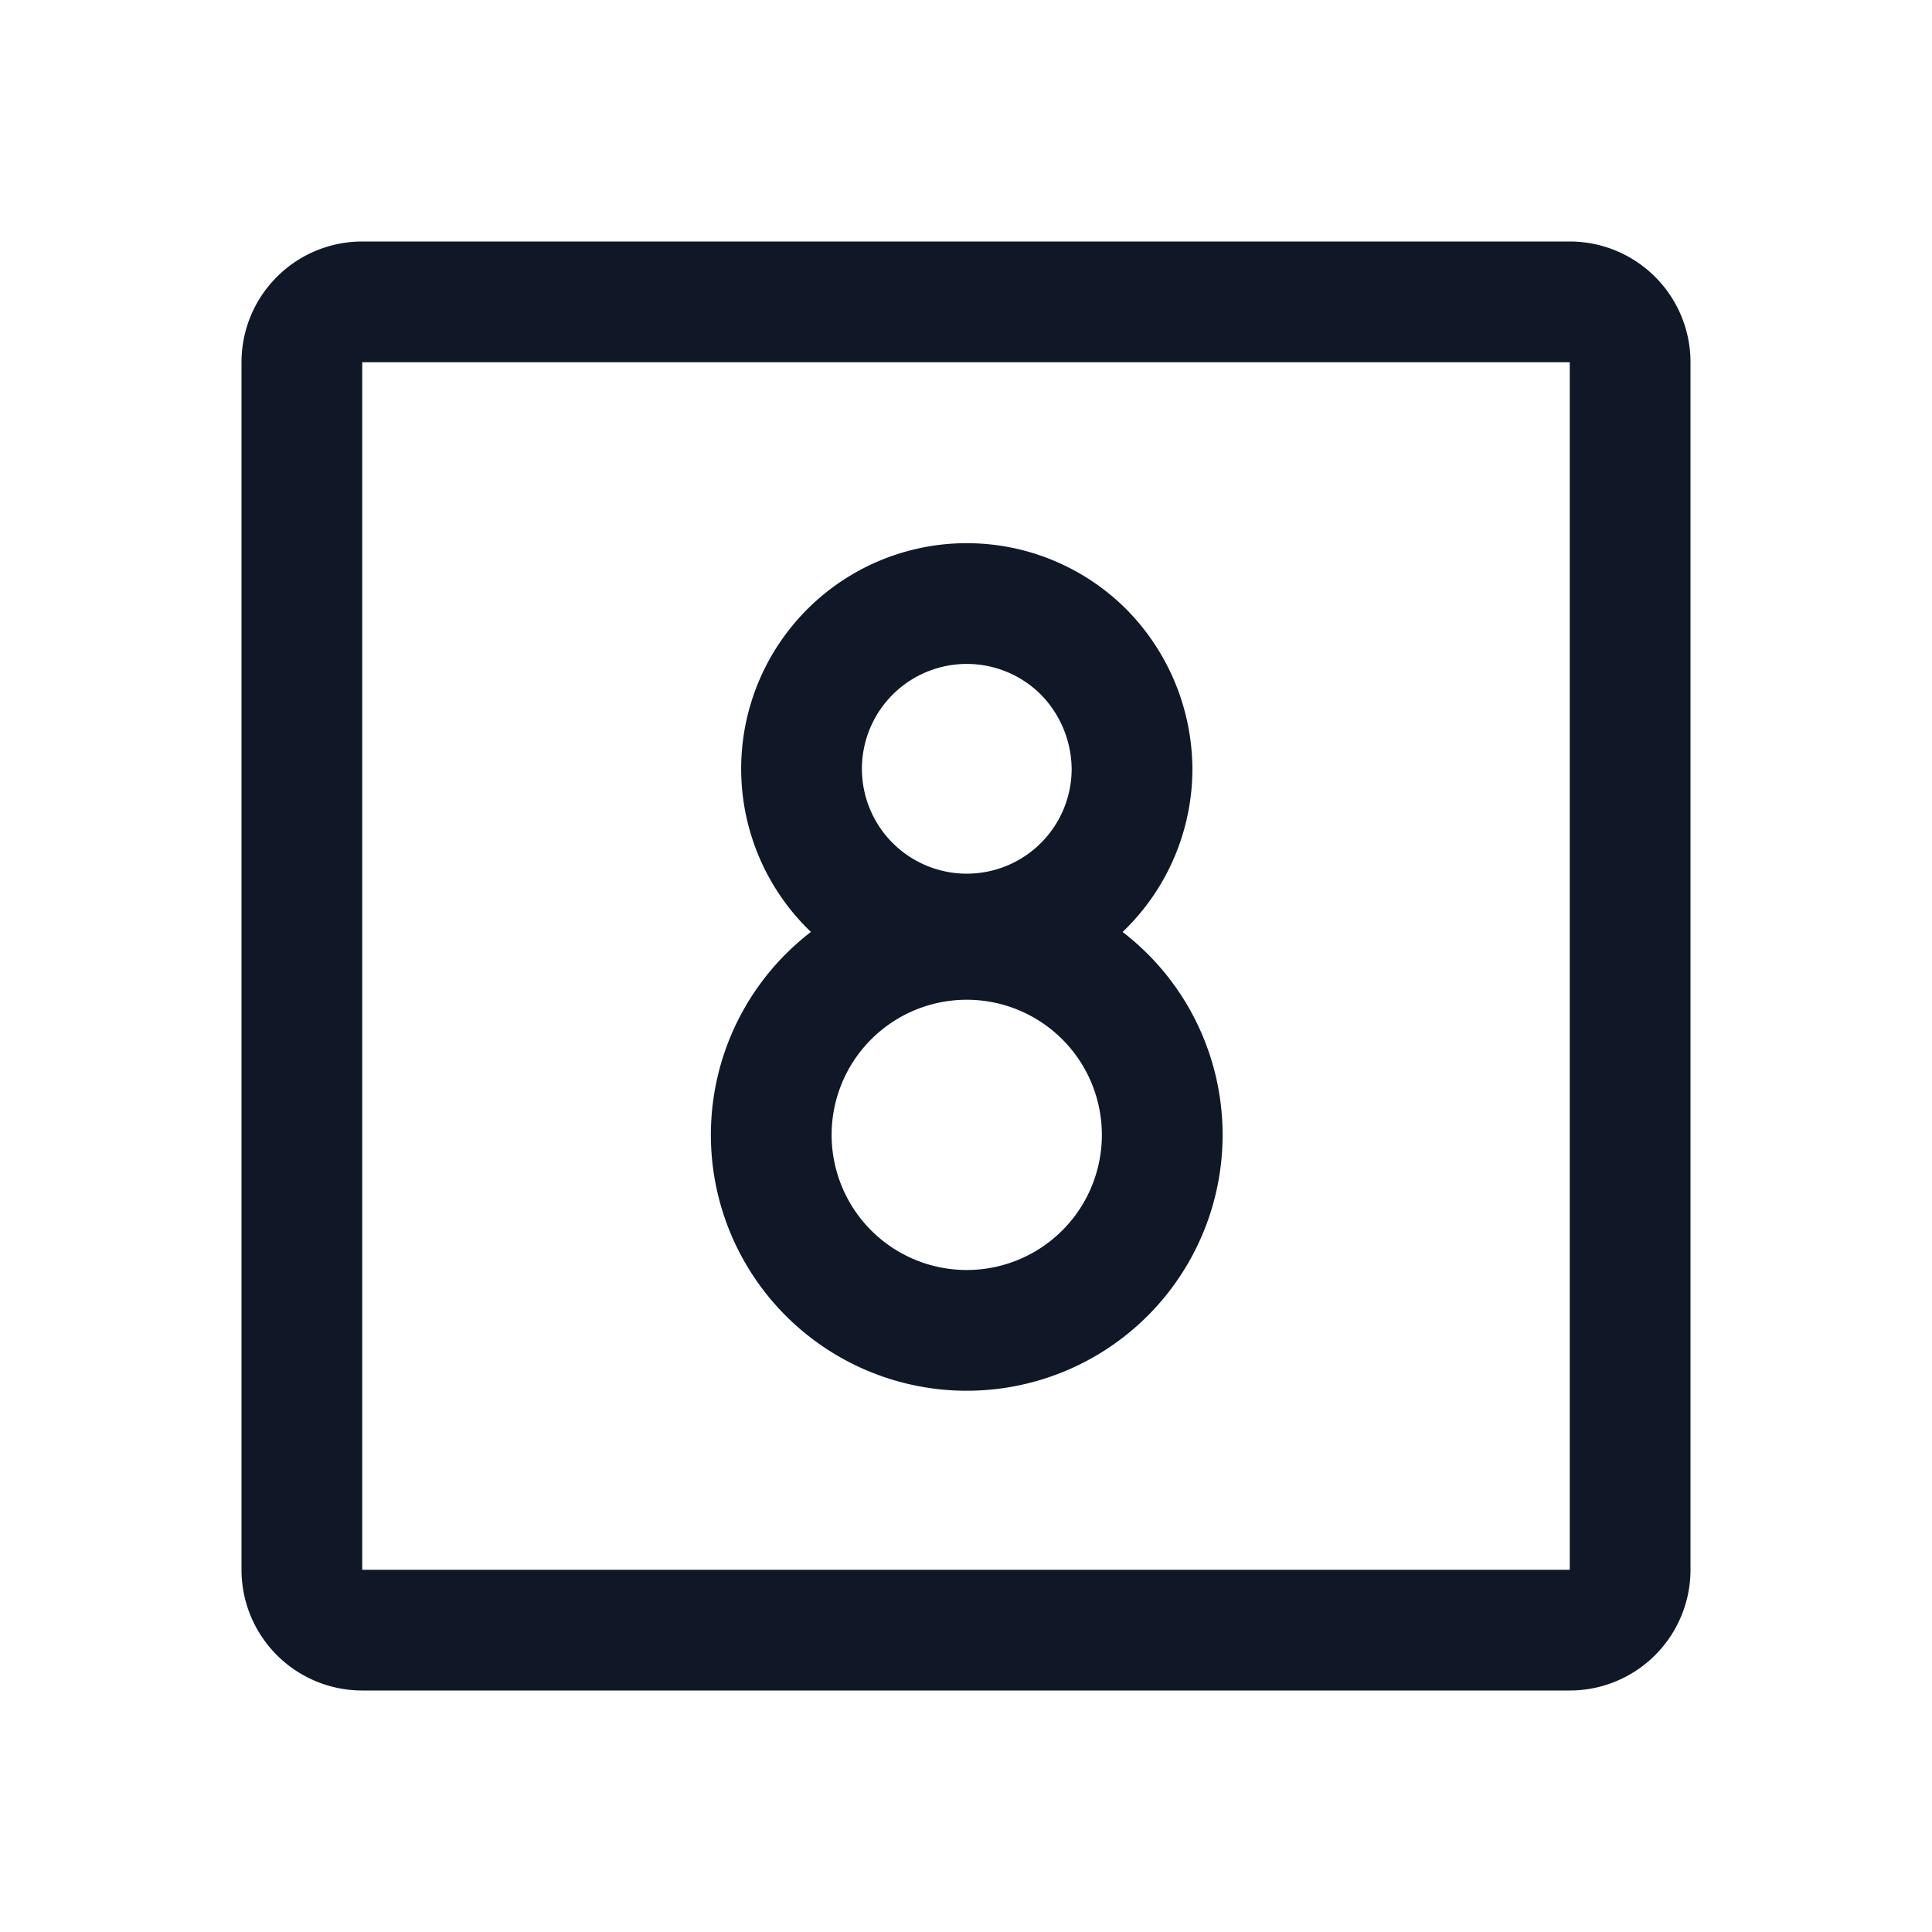 <svg xmlns="http://www.w3.org/2000/svg" fill="none" stroke="currentColor" aria-hidden="true" viewBox="0 0 32 32"><g stroke="#101828" stroke-linecap="round" stroke-linejoin="round" stroke-width="2" clip-path="url(#a)"><path d="M18.75 12.75a2.737 2.737 0 1 1-.8-1.95c.512.52.799 1.22.8 1.95Z"/><path d="M19.25 18.75a3.238 3.238 0 1 1-6.475-.018 3.238 3.238 0 0 1 6.475.018Z"/><path d="M26 5H6a1 1 0 0 0-1 1v20a1 1 0 0 0 1 1h20a1 1 0 0 0 1-1V6a1 1 0 0 0-1-1Z"/></g><defs><clipPath id="a"><rect width="32" height="32" fill="#fff" rx="5"/></clipPath></defs></svg>